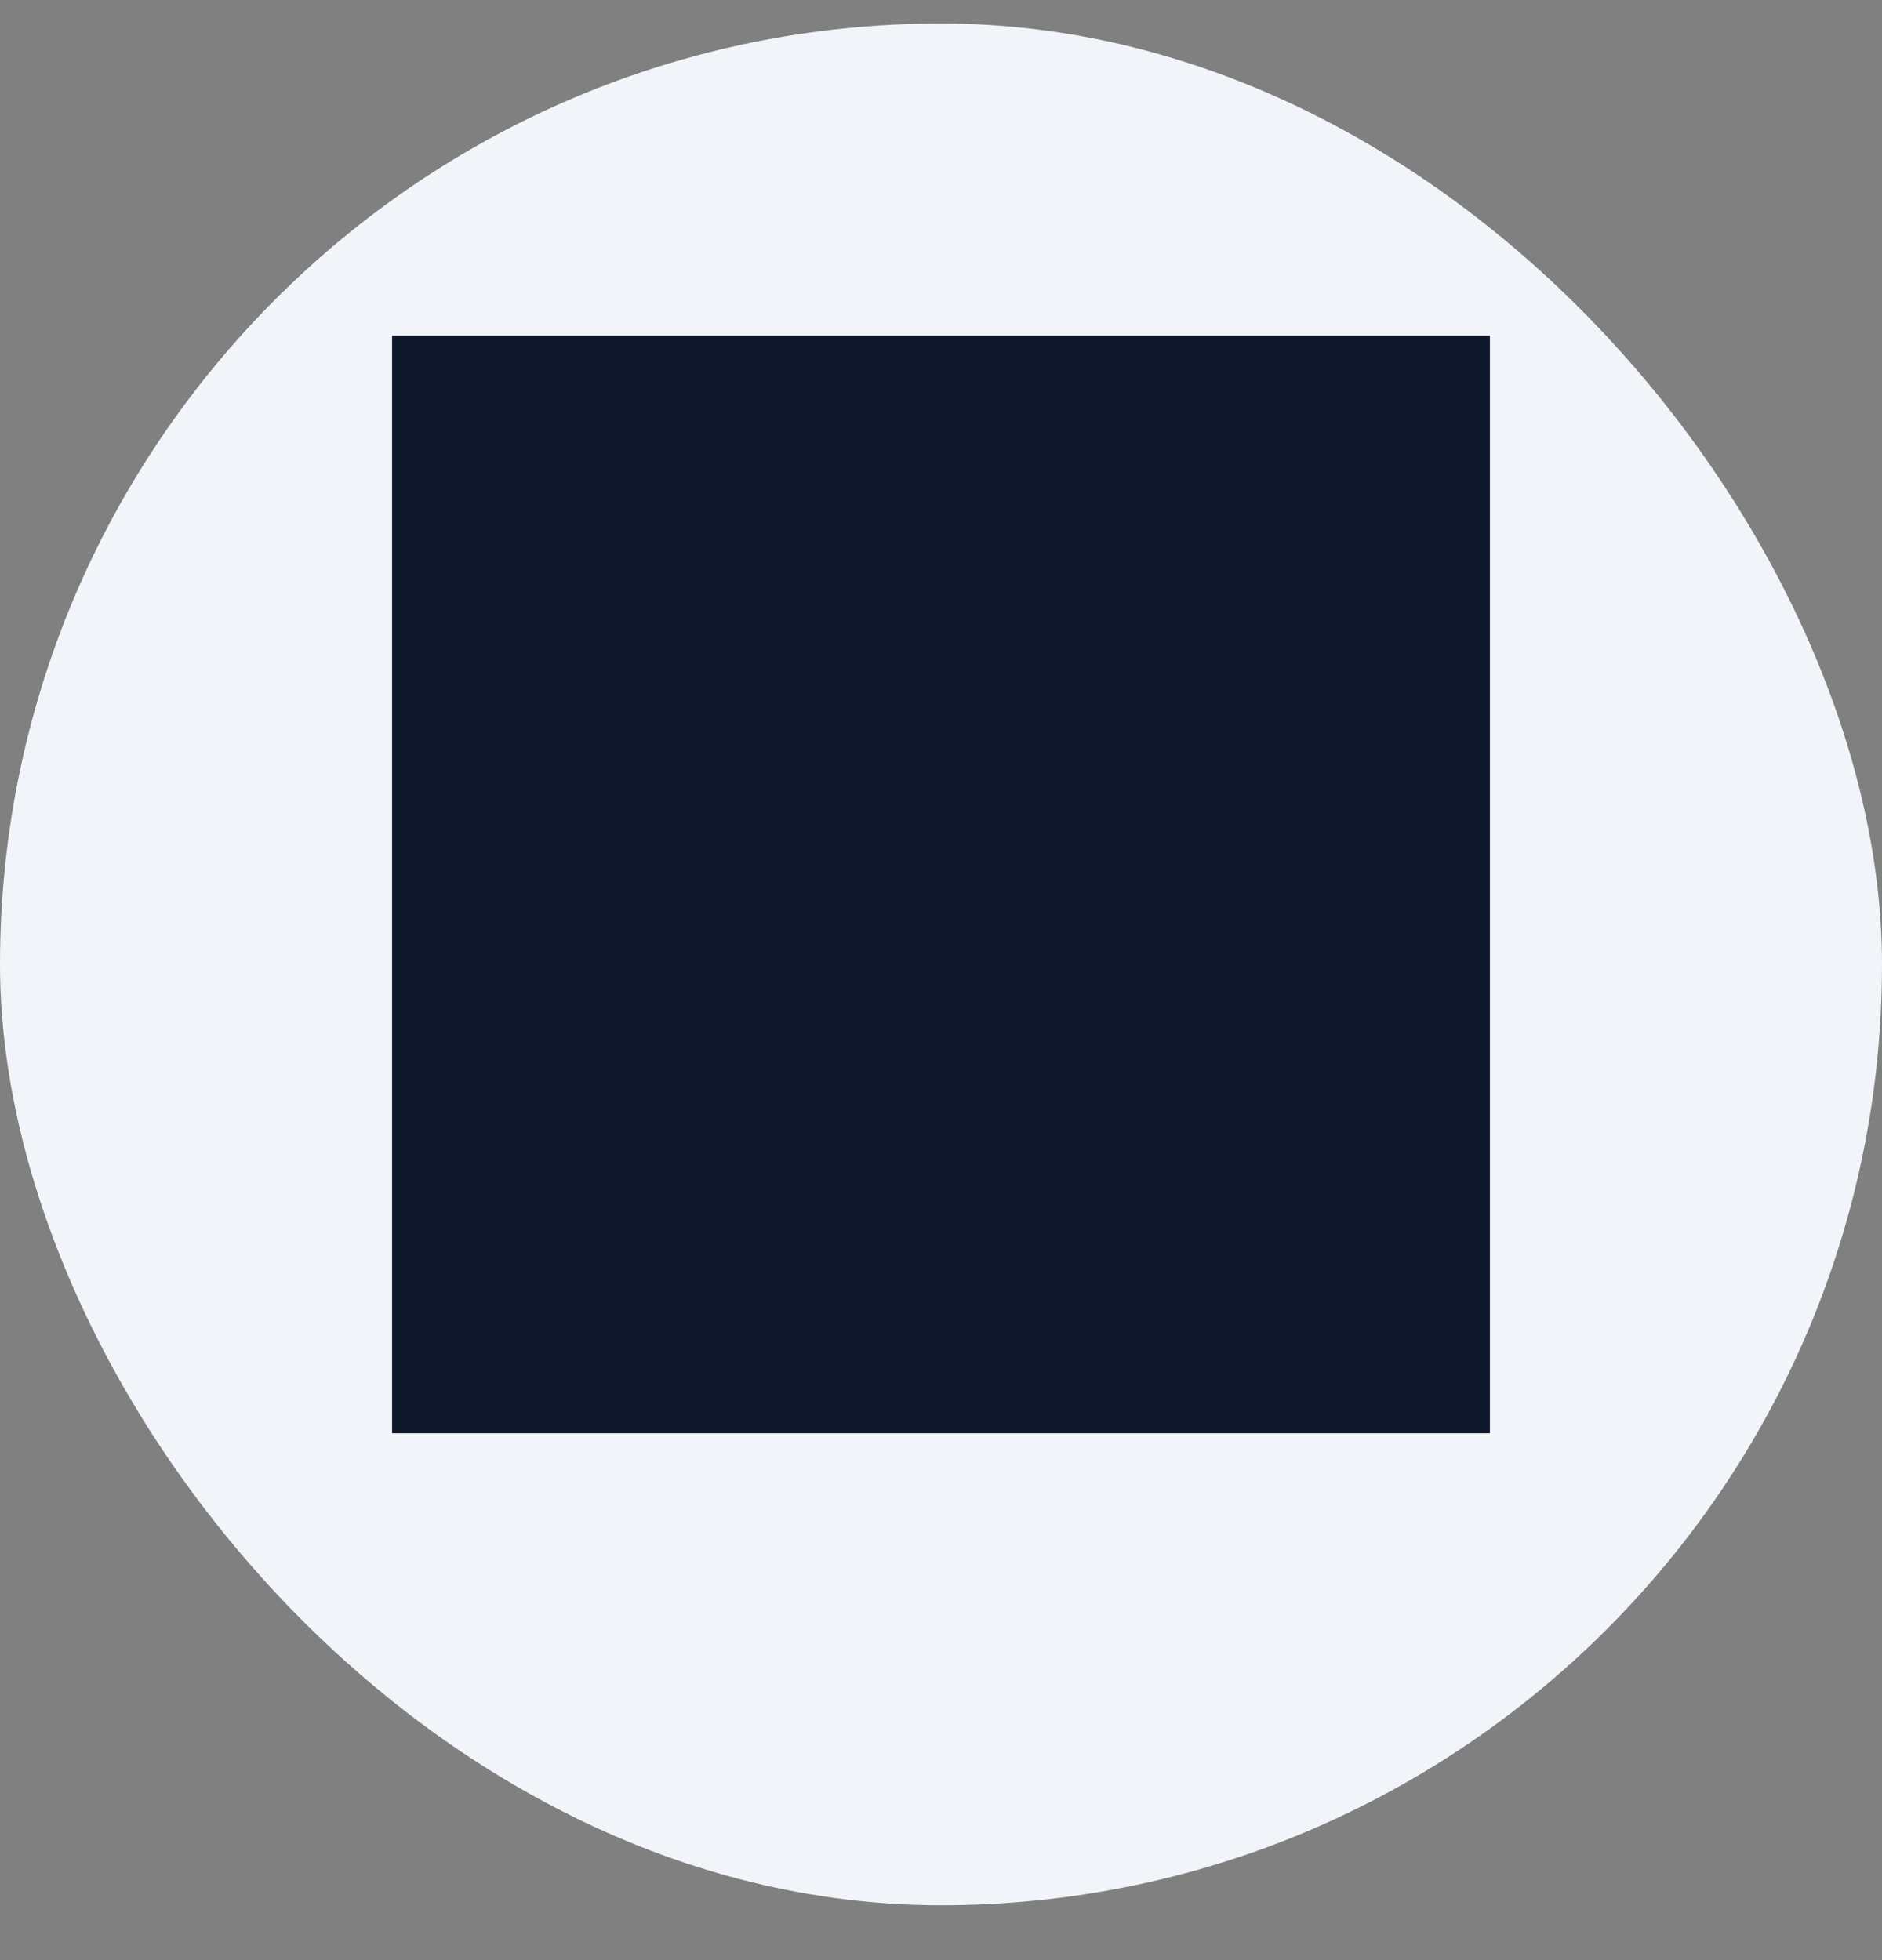 <svg width="24" height="25" viewBox="0 0 24 25" fill="none" xmlns="http://www.w3.org/2000/svg">
<rect x="0" y="0" width="24" height="25" fill="#808080" stroke="none"/>
<rect y="0.3" width="24" height="24" rx="12" fill="#F1F5F9"/>
<path d="M5 18.28H19V4.28H5V18.28Z" fill="#0F172A"/>
</svg>

